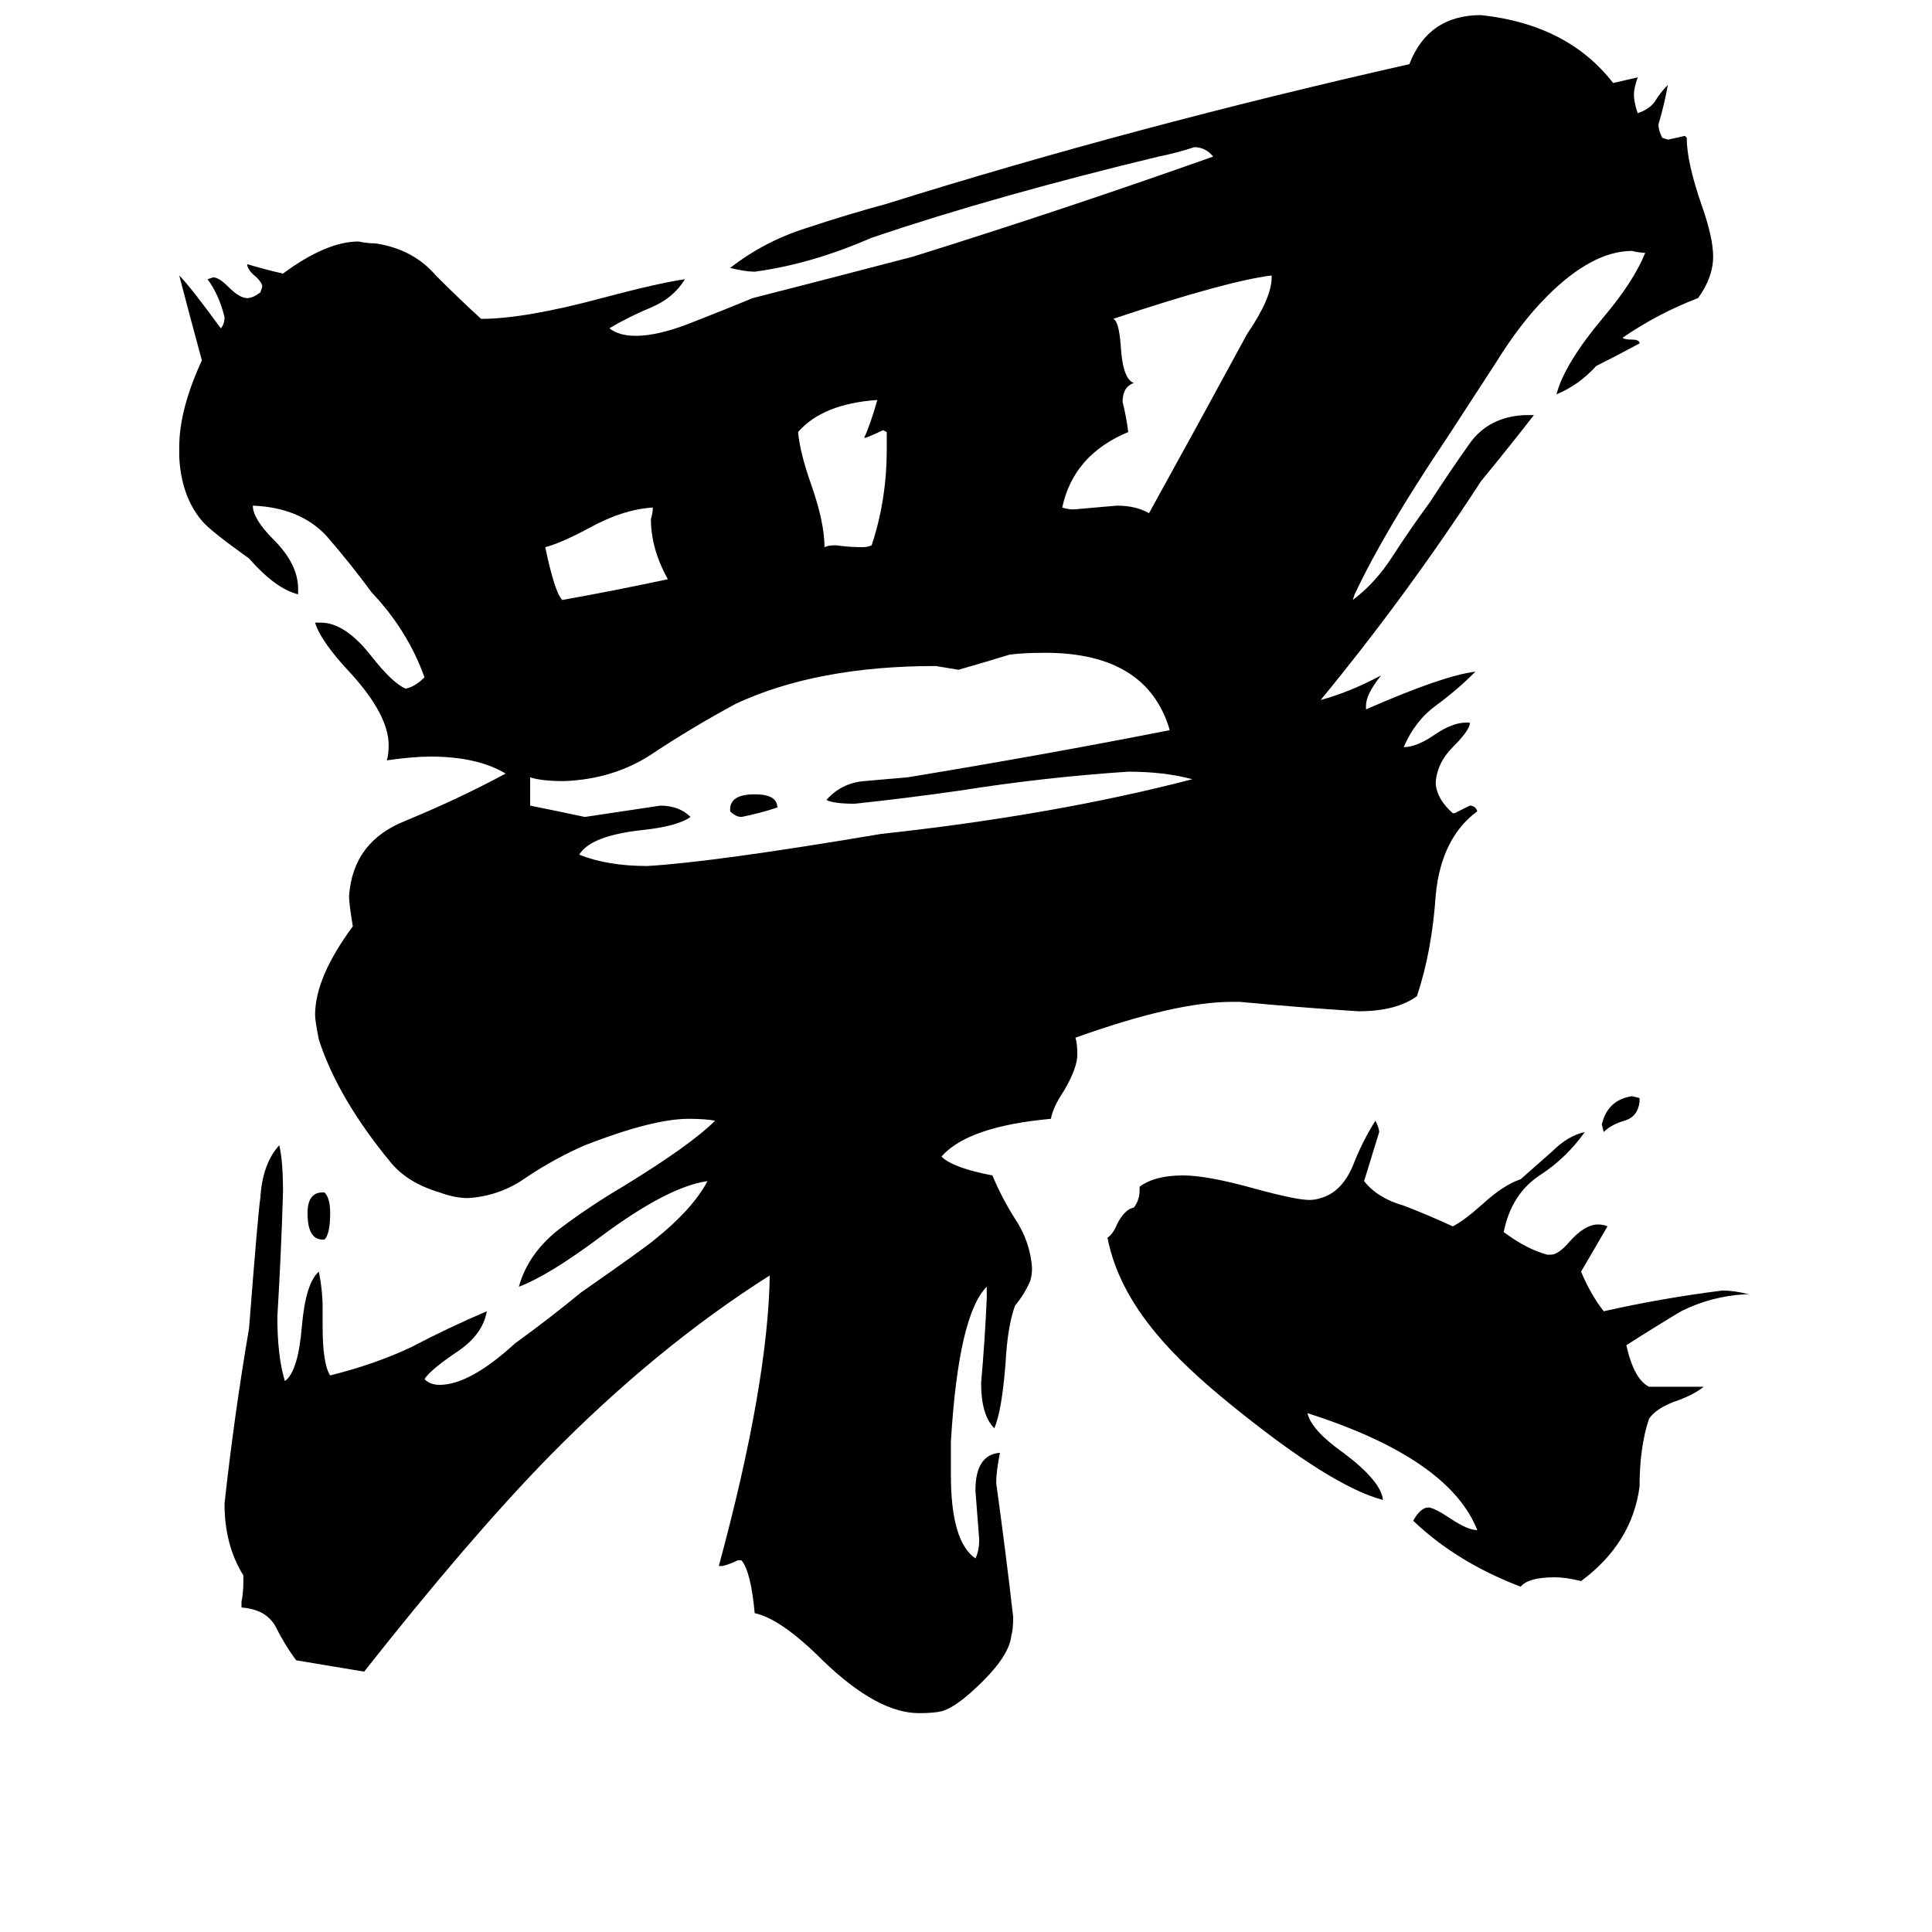 <svg xmlns="http://www.w3.org/2000/svg" viewBox="0 -800 1024 1024">
	<path fill="#000000" d="M387 -370V-371Q387 -379 400 -379Q412 -379 412 -372Q403 -369 393 -367Q390 -367 387 -370ZM869 -218V-216Q868 -208 861 -206Q854 -204 850 -200L849 -204Q852 -217 865 -219ZM172 -143H171Q163 -143 163 -157Q163 -168 171 -168H172Q175 -165 175 -157Q175 -146 172 -143ZM354 -493Q345 -509 345 -525Q346 -528 346 -531Q330 -530 312 -520Q297 -512 289 -510Q294 -486 298 -482Q326 -487 354 -493ZM470 -562V-571L468 -572Q464 -570 459 -568H458Q461 -574 465 -588Q436 -586 423 -571Q424 -560 430 -543Q437 -523 437 -510Q439 -511 443 -511Q450 -510 457 -510Q460 -510 462 -511Q470 -535 470 -562ZM674 -653V-654Q650 -651 590 -631Q593 -630 594 -617Q595 -599 601 -597Q595 -595 595 -587Q597 -579 598 -571Q569 -559 563 -531Q566 -530 569 -530Q581 -531 592 -532Q602 -532 609 -528Q635 -575 661 -623Q674 -642 674 -653ZM281 -388V-373Q296 -370 310 -367Q330 -370 350 -373Q360 -373 366 -367Q359 -362 340 -360Q313 -357 307 -347Q322 -341 343 -341Q378 -343 467 -358Q559 -368 632 -387Q617 -391 598 -391Q553 -388 509 -381Q481 -377 453 -374Q442 -374 438 -376Q446 -385 458 -386Q469 -387 481 -388Q554 -400 620 -413Q608 -454 554 -454Q542 -454 535 -453Q522 -449 508 -445Q502 -446 496 -447Q433 -447 390 -427Q366 -414 345 -400Q325 -387 299 -386Q287 -386 281 -388ZM927 -114H925Q907 -113 891 -105Q876 -96 862 -87Q866 -69 874 -65H903Q898 -61 890 -58Q878 -54 874 -48Q869 -33 869 -12Q865 18 838 38Q830 36 824 36Q810 36 806 41Q772 28 749 6Q753 -1 757 -1Q760 -1 769 5Q778 11 783 11Q768 -27 693 -51Q695 -42 712 -30Q732 -15 733 -5Q706 -12 653 -55Q627 -76 613 -93Q592 -118 587 -144Q590 -146 592 -151Q596 -159 601 -160Q604 -164 604 -169V-171Q612 -177 627 -177Q640 -177 665 -170Q687 -164 694 -164Q697 -164 700 -165Q711 -168 717 -182Q722 -195 729 -206Q731 -202 731 -200Q727 -187 723 -174Q730 -165 744 -161Q757 -156 770 -150Q776 -153 786 -162Q797 -172 806 -175Q814 -182 823 -190Q831 -198 840 -200Q830 -186 816 -177Q801 -167 797 -147Q809 -138 820 -135H822Q826 -135 832 -142Q840 -151 847 -151Q850 -151 852 -150Q845 -138 838 -126Q843 -114 850 -105Q881 -112 913 -116Q919 -116 927 -114ZM504 -36V-18Q504 17 517 26Q519 22 519 16Q518 3 517 -10Q517 -29 530 -30Q528 -20 528 -14Q533 22 537 57Q537 64 536 67Q535 77 521 91Q507 105 499 107Q495 108 487 108Q465 108 436 80Q414 58 400 55Q398 33 393 27H391Q387 29 383 30H381Q407 -66 408 -124Q348 -86 291 -28Q249 15 193 86Q175 83 157 80Q151 72 146 62Q141 53 128 52V49Q129 44 129 38V35Q119 19 119 -3Q124 -49 132 -96Q137 -160 138 -165Q139 -183 148 -193Q150 -185 150 -168Q149 -135 147 -102Q147 -81 151 -68Q158 -73 160 -97Q162 -120 169 -126Q171 -116 171 -107V-97Q171 -77 175 -71Q199 -77 218 -86Q237 -96 258 -105Q256 -93 243 -84Q228 -74 225 -69Q228 -66 233 -66Q249 -66 273 -88Q291 -101 308 -115Q341 -138 347 -143Q367 -159 375 -174Q354 -171 319 -145Q291 -124 275 -118Q280 -136 297 -149Q313 -161 330 -171Q366 -193 379 -206Q374 -207 365 -207Q346 -207 310 -193Q294 -186 279 -176Q265 -166 248 -165Q241 -165 233 -168Q216 -173 207 -184Q179 -218 169 -249Q167 -259 167 -262Q167 -282 187 -309Q185 -321 185 -325Q187 -354 215 -365Q244 -377 268 -390Q253 -399 228 -399Q219 -399 205 -397Q206 -400 206 -405Q206 -421 186 -443Q170 -460 167 -470H170Q183 -470 197 -452Q208 -438 215 -435Q220 -436 225 -441Q216 -466 197 -486Q186 -501 173 -516Q159 -531 134 -532Q134 -525 145 -514Q158 -501 158 -488V-485Q146 -488 132 -504Q111 -519 107 -524Q96 -537 95 -558V-563Q95 -583 107 -609Q101 -631 95 -654Q101 -648 117 -626Q119 -628 119 -632Q116 -644 110 -652L113 -653Q116 -653 121 -648Q127 -642 131 -642Q134 -642 138 -645L139 -648Q139 -650 136 -653Q131 -657 131 -660Q141 -657 150 -655Q173 -672 190 -672Q195 -671 199 -671Q219 -668 231 -654Q244 -641 255 -631Q278 -631 319 -642Q349 -650 363 -652Q357 -642 345 -637Q333 -632 323 -626Q328 -622 337 -622Q348 -622 364 -628Q382 -635 399 -642Q442 -653 484 -664Q564 -689 643 -717Q639 -722 633 -722Q624 -719 614 -717Q527 -696 462 -674Q430 -660 400 -656Q395 -656 387 -658Q405 -672 427 -679Q448 -686 470 -692Q601 -733 747 -766Q757 -792 785 -792Q831 -787 855 -756L868 -759Q866 -753 866 -750Q866 -746 868 -740Q874 -742 877 -746Q880 -751 884 -755Q882 -744 879 -734Q879 -731 881 -727L884 -726Q889 -727 893 -728L894 -727Q894 -714 902 -691Q908 -674 908 -664Q908 -653 900 -642Q879 -634 860 -621Q861 -620 865 -620Q869 -620 869 -618Q858 -612 846 -606Q837 -596 825 -591Q829 -607 850 -632Q866 -651 872 -666Q869 -666 865 -667Q844 -667 820 -643Q806 -629 793 -608Q780 -588 767 -568Q734 -519 718 -485L717 -482Q729 -491 738 -505Q747 -519 758 -534Q769 -551 779 -565Q789 -579 808 -580H813Q799 -562 785 -545Q746 -485 700 -429Q715 -433 732 -442Q724 -432 724 -426V-424Q765 -442 782 -444Q772 -434 761 -426Q750 -418 744 -404Q751 -404 761 -411Q770 -417 777 -417H779V-416Q778 -412 770 -404Q762 -396 761 -386V-384Q762 -376 770 -369H771Q775 -371 779 -373Q782 -373 783 -370Q764 -356 761 -326Q759 -296 751 -272Q740 -264 720 -264Q689 -266 657 -269H653Q623 -269 570 -250Q571 -247 571 -241Q571 -234 564 -222Q558 -213 557 -207Q513 -203 499 -187Q505 -181 526 -177Q531 -165 538 -154Q546 -142 547 -128Q547 -124 546 -121Q543 -114 538 -108Q534 -97 533 -78Q531 -52 527 -43Q520 -50 520 -67Q522 -89 523 -112V-118Q508 -103 504 -36Z"/>
</svg>